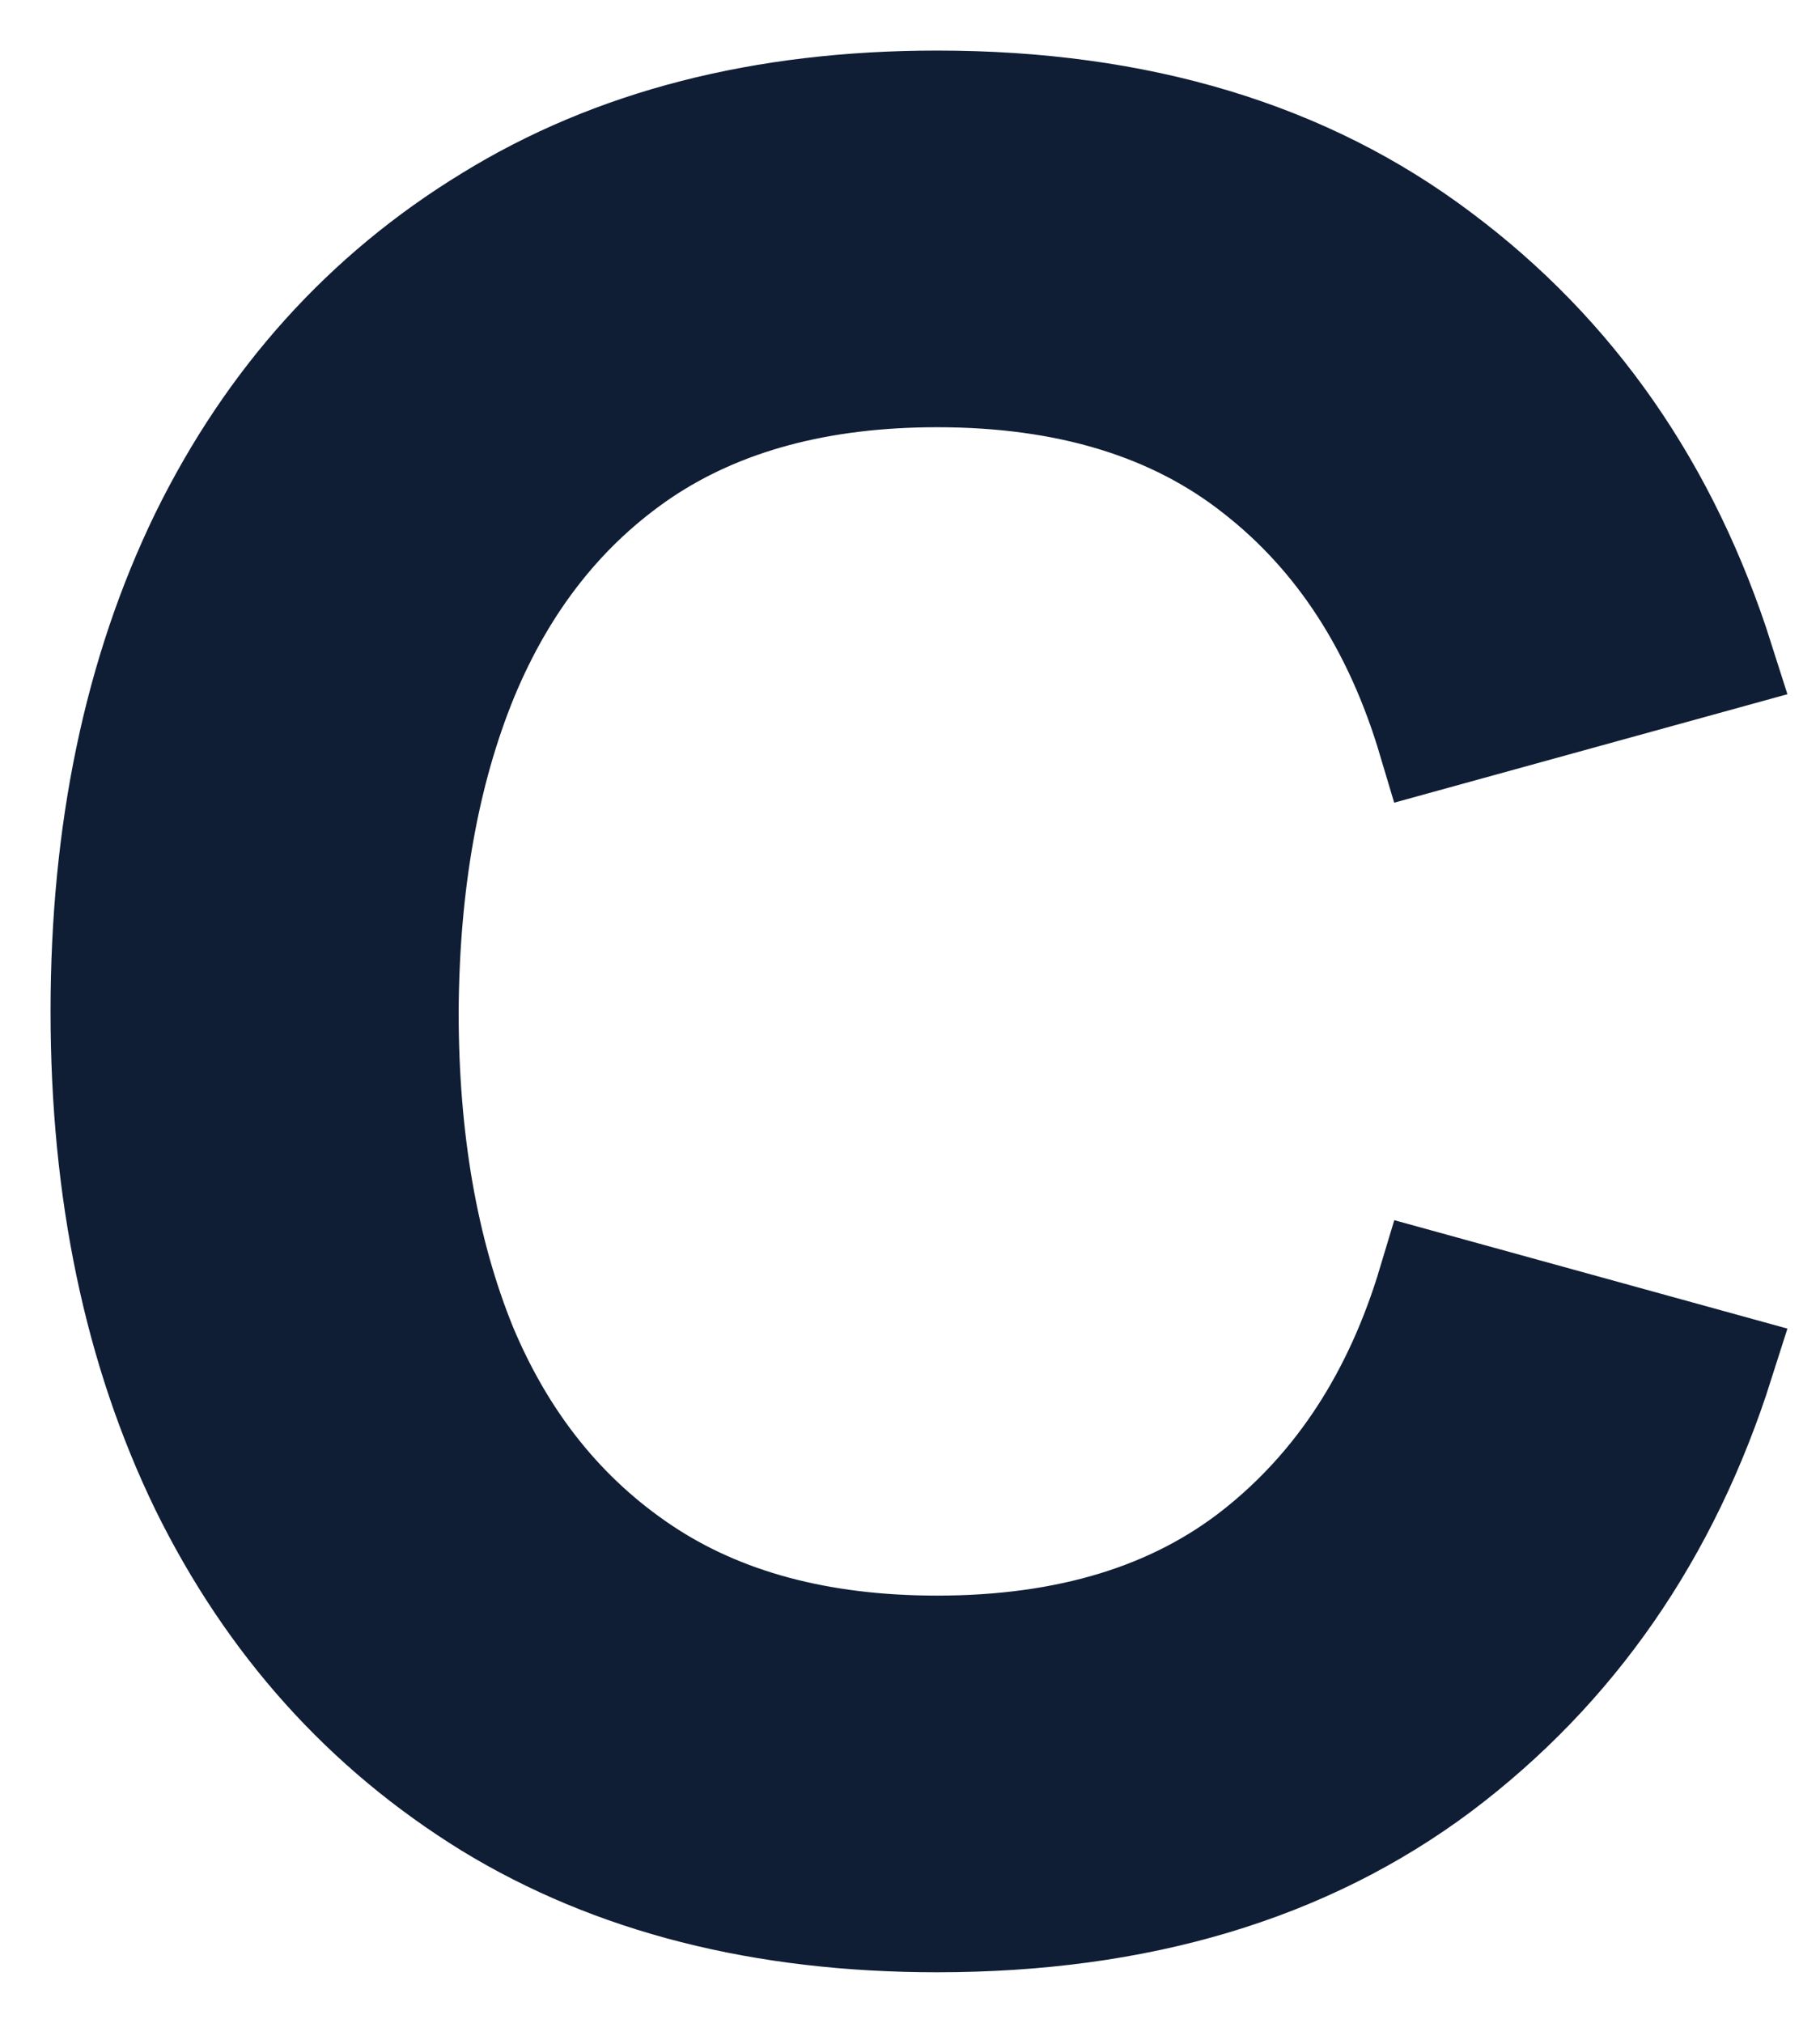 <svg width="18" height="20" viewBox="0 0 18 20" fill="none" xmlns="http://www.w3.org/2000/svg">
<path d="M9.268 19C7.54 19 6.06 18.624 4.828 17.872C3.596 17.112 2.648 16.056 1.984 14.704C1.328 13.352 1 11.784 1 10C1 8.216 1.328 6.648 1.984 5.296C2.648 3.944 3.596 2.892 4.828 2.14C6.06 1.38 7.54 1 9.268 1C11.26 1 12.92 1.5 14.248 2.5C15.576 3.492 16.508 4.832 17.044 6.52L14.128 7.324C13.792 6.196 13.22 5.316 12.412 4.684C11.604 4.044 10.556 3.724 9.268 3.724C8.108 3.724 7.14 3.984 6.364 4.504C5.596 5.024 5.016 5.756 4.624 6.7C4.24 7.636 4.044 8.736 4.036 10C4.036 11.264 4.228 12.368 4.612 13.312C5.004 14.248 5.588 14.976 6.364 15.496C7.14 16.016 8.108 16.276 9.268 16.276C10.556 16.276 11.604 15.956 12.412 15.316C13.22 14.676 13.792 13.796 14.128 12.676L17.044 13.48C16.508 15.168 15.576 16.512 14.248 17.512C12.92 18.504 11.26 19 9.268 19Z" fill="#0F1E35" stroke="#0F1E35"/>
</svg>
